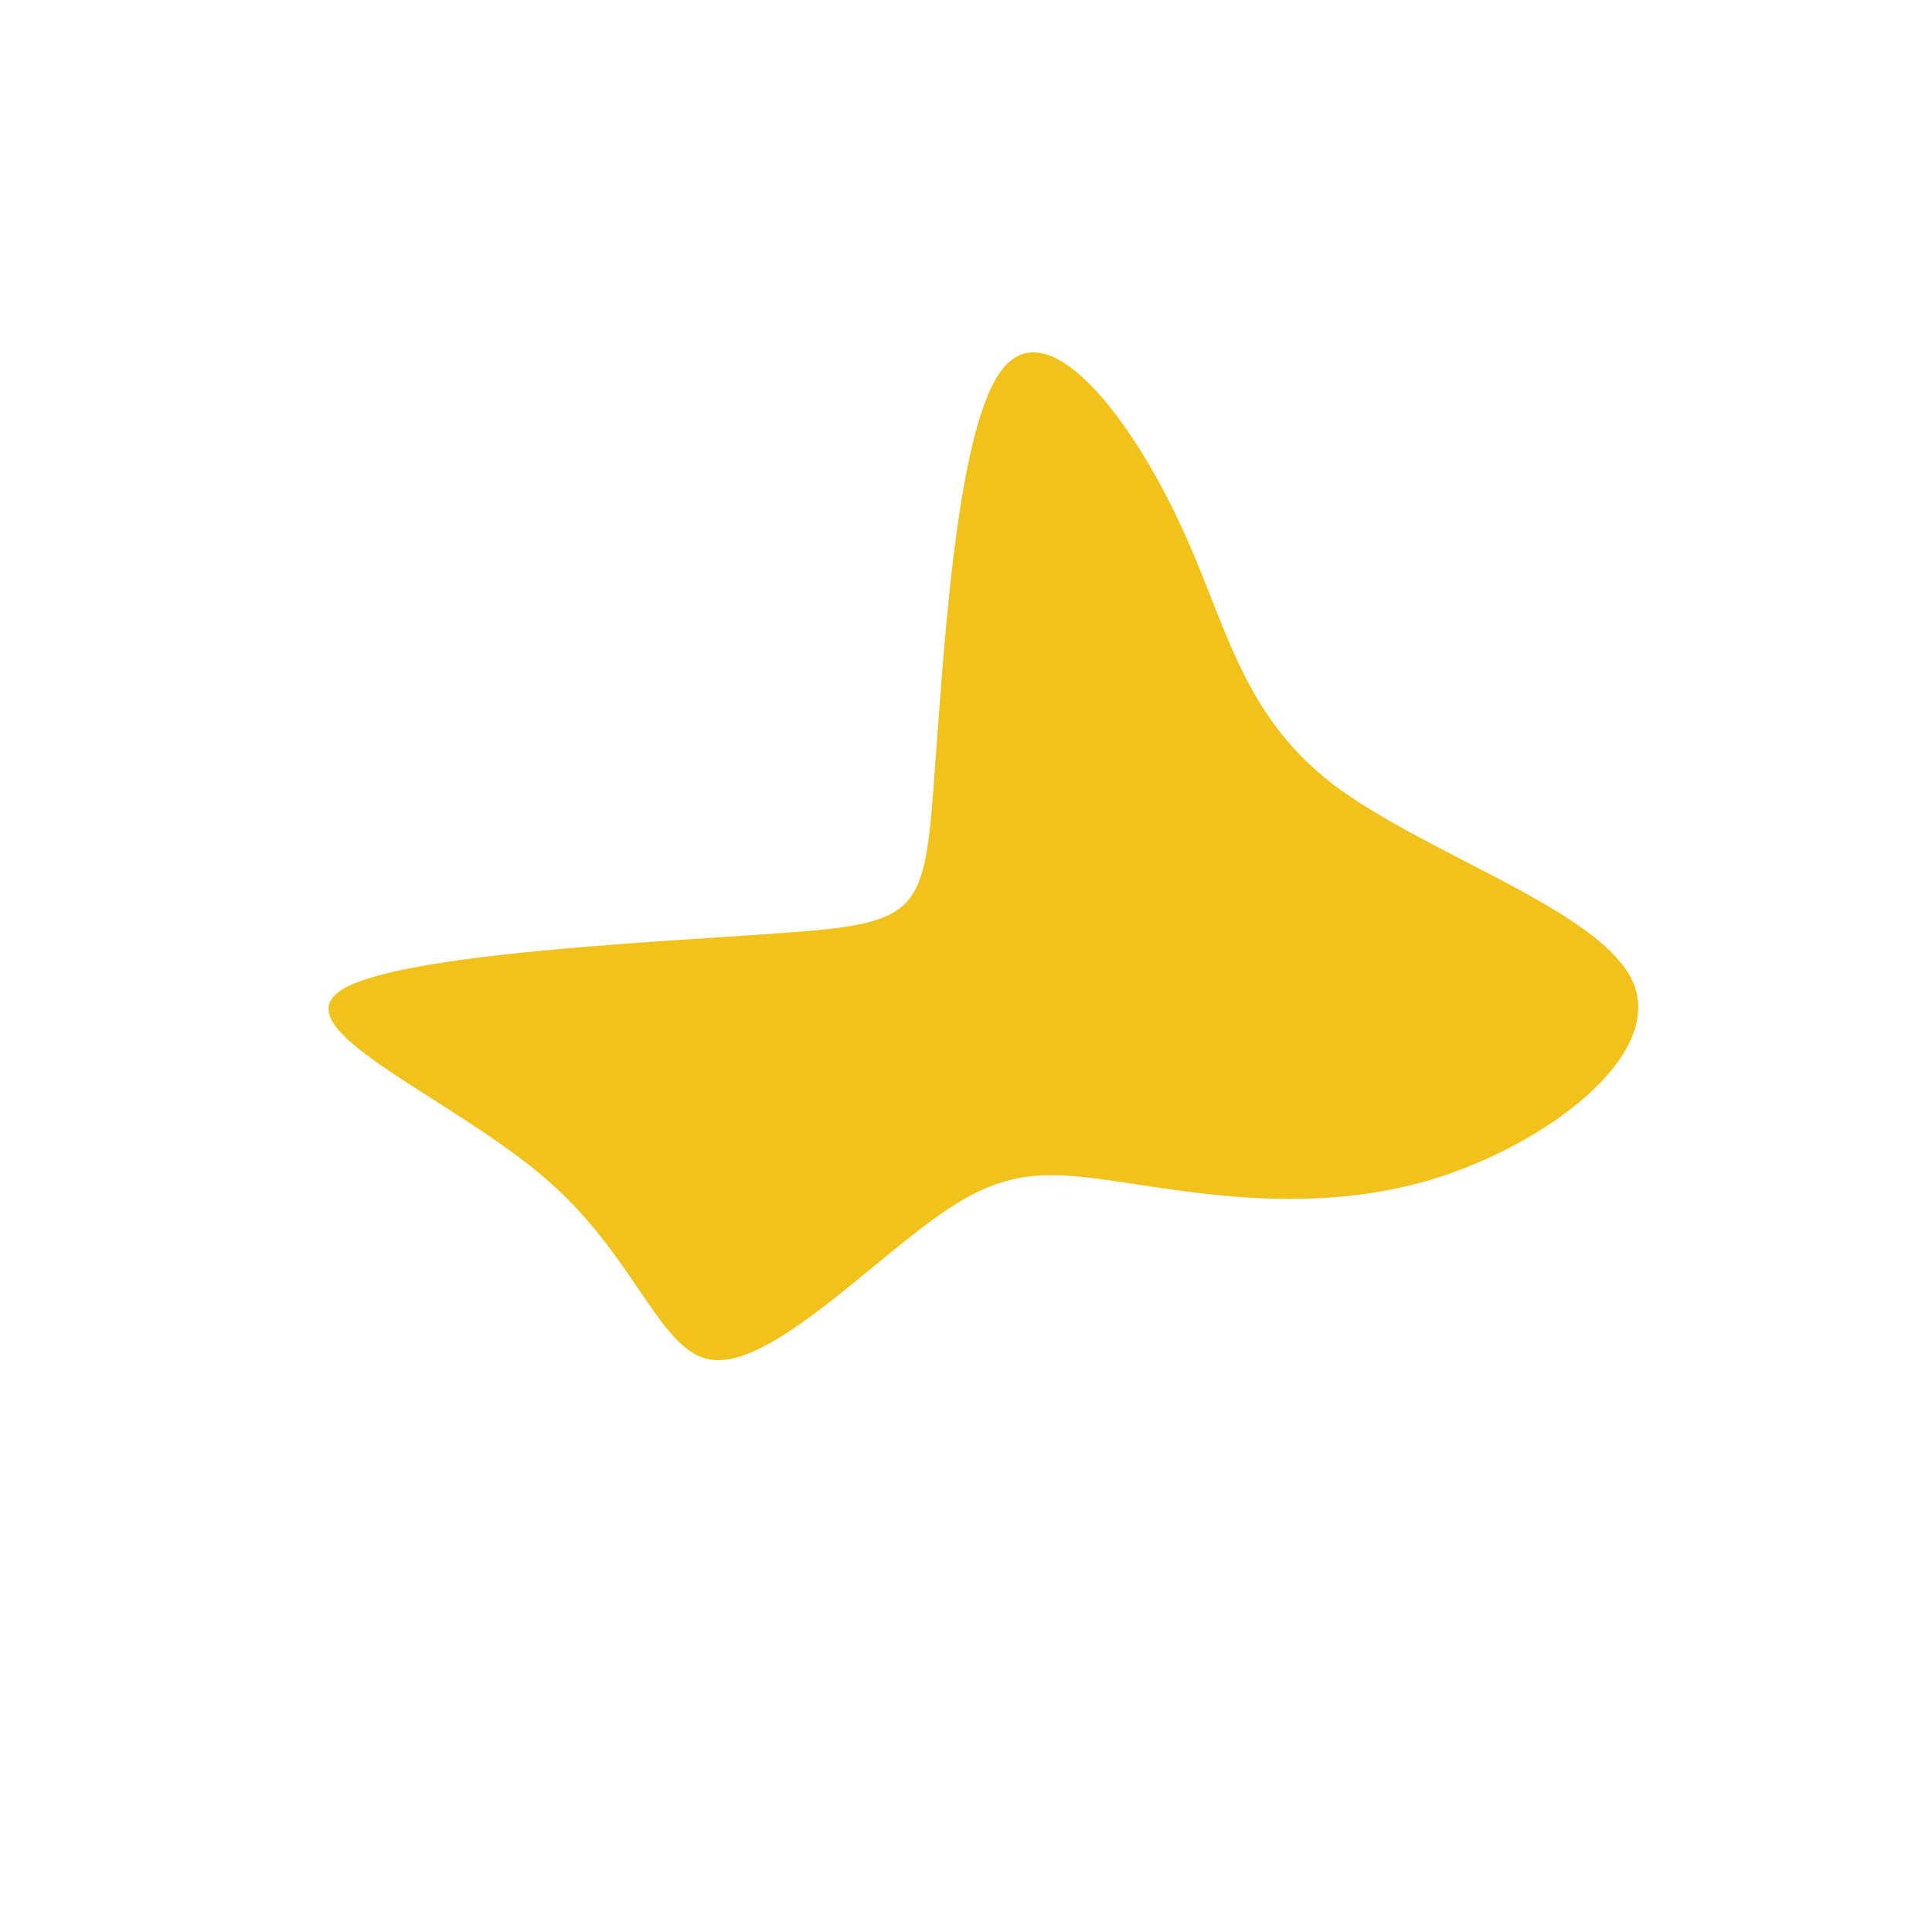 <?xml version="1.0" standalone="no"?>
<svg viewBox="0 0 200 200" xmlns="http://www.w3.org/2000/svg">
  <path fill="#F1C21B" d="M22.1,-45.9C27,-35.5,28.3,-26.3,38,-18.8C47.8,-11.4,66,-5.7,69.1,1.8C72.2,9.3,60.1,18.5,48.2,22.1C36.2,25.7,24.3,23.6,16.3,22.4C8.3,21.2,4.1,20.9,-2.8,25.8C-9.8,30.7,-19.6,40.8,-25.6,40.8C-31.5,40.9,-33.6,30.7,-43.3,22.2C-52.9,13.8,-70.1,6.9,-65.1,2.8C-60.2,-1.2,-33.2,-2.4,-19.2,-3.4C-5.3,-4.4,-4.4,-5.3,-3.4,-18C-2.4,-30.8,-1.2,-55.3,3.7,-61.7C8.6,-68.1,17.2,-56.4,22.1,-45.9Z" transform="translate(100 100)" />
</svg>
